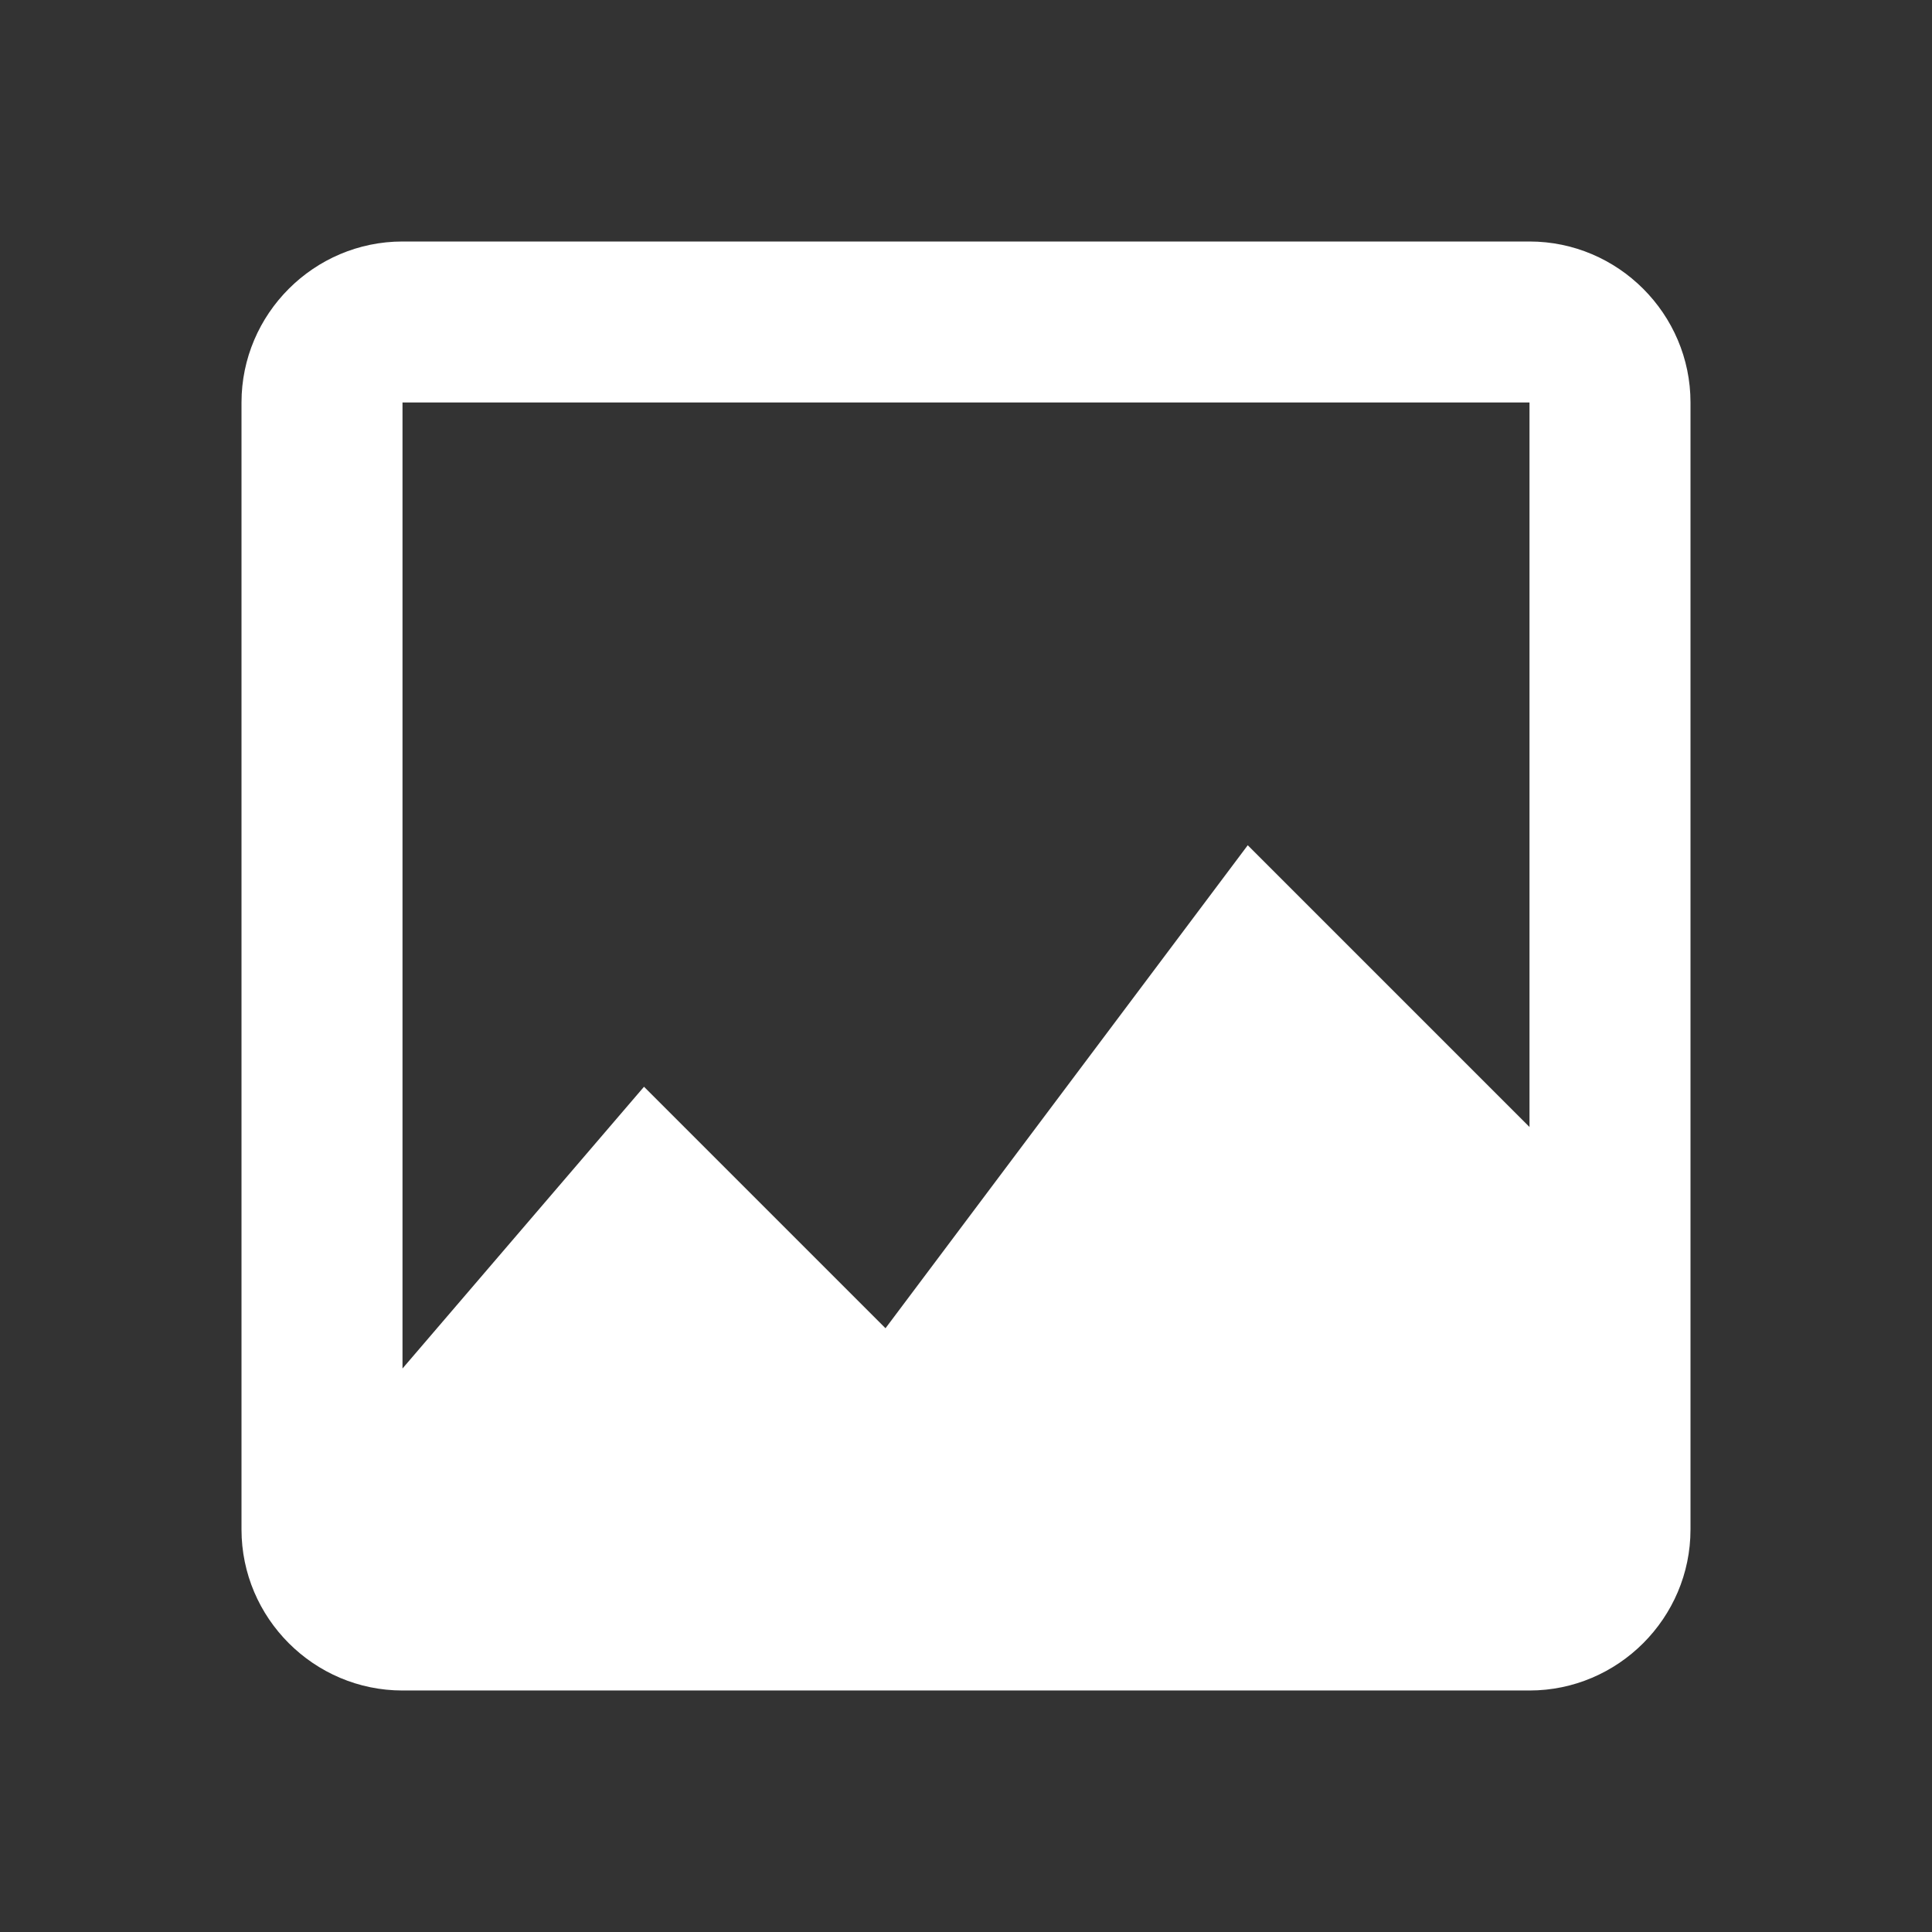<svg xmlns="http://www.w3.org/2000/svg" width="24" height="24" fill="white" viewBox="0 0 24 24">
  <rect x="0" y="0" width="24" height="24" fill="#333333" stroke="none"/>
  <path d="M21 19V5c0-1.1-.9-2-2-2H5C3.9 3 3 3.9 3 5v14c0 
           1.1.9 2 2 2h14c1.1 0 2-.9 2-2zM5 5h14v9l-3.5-3.5
           -4.5 6-3-3L5 17V5z"/>
</svg>
